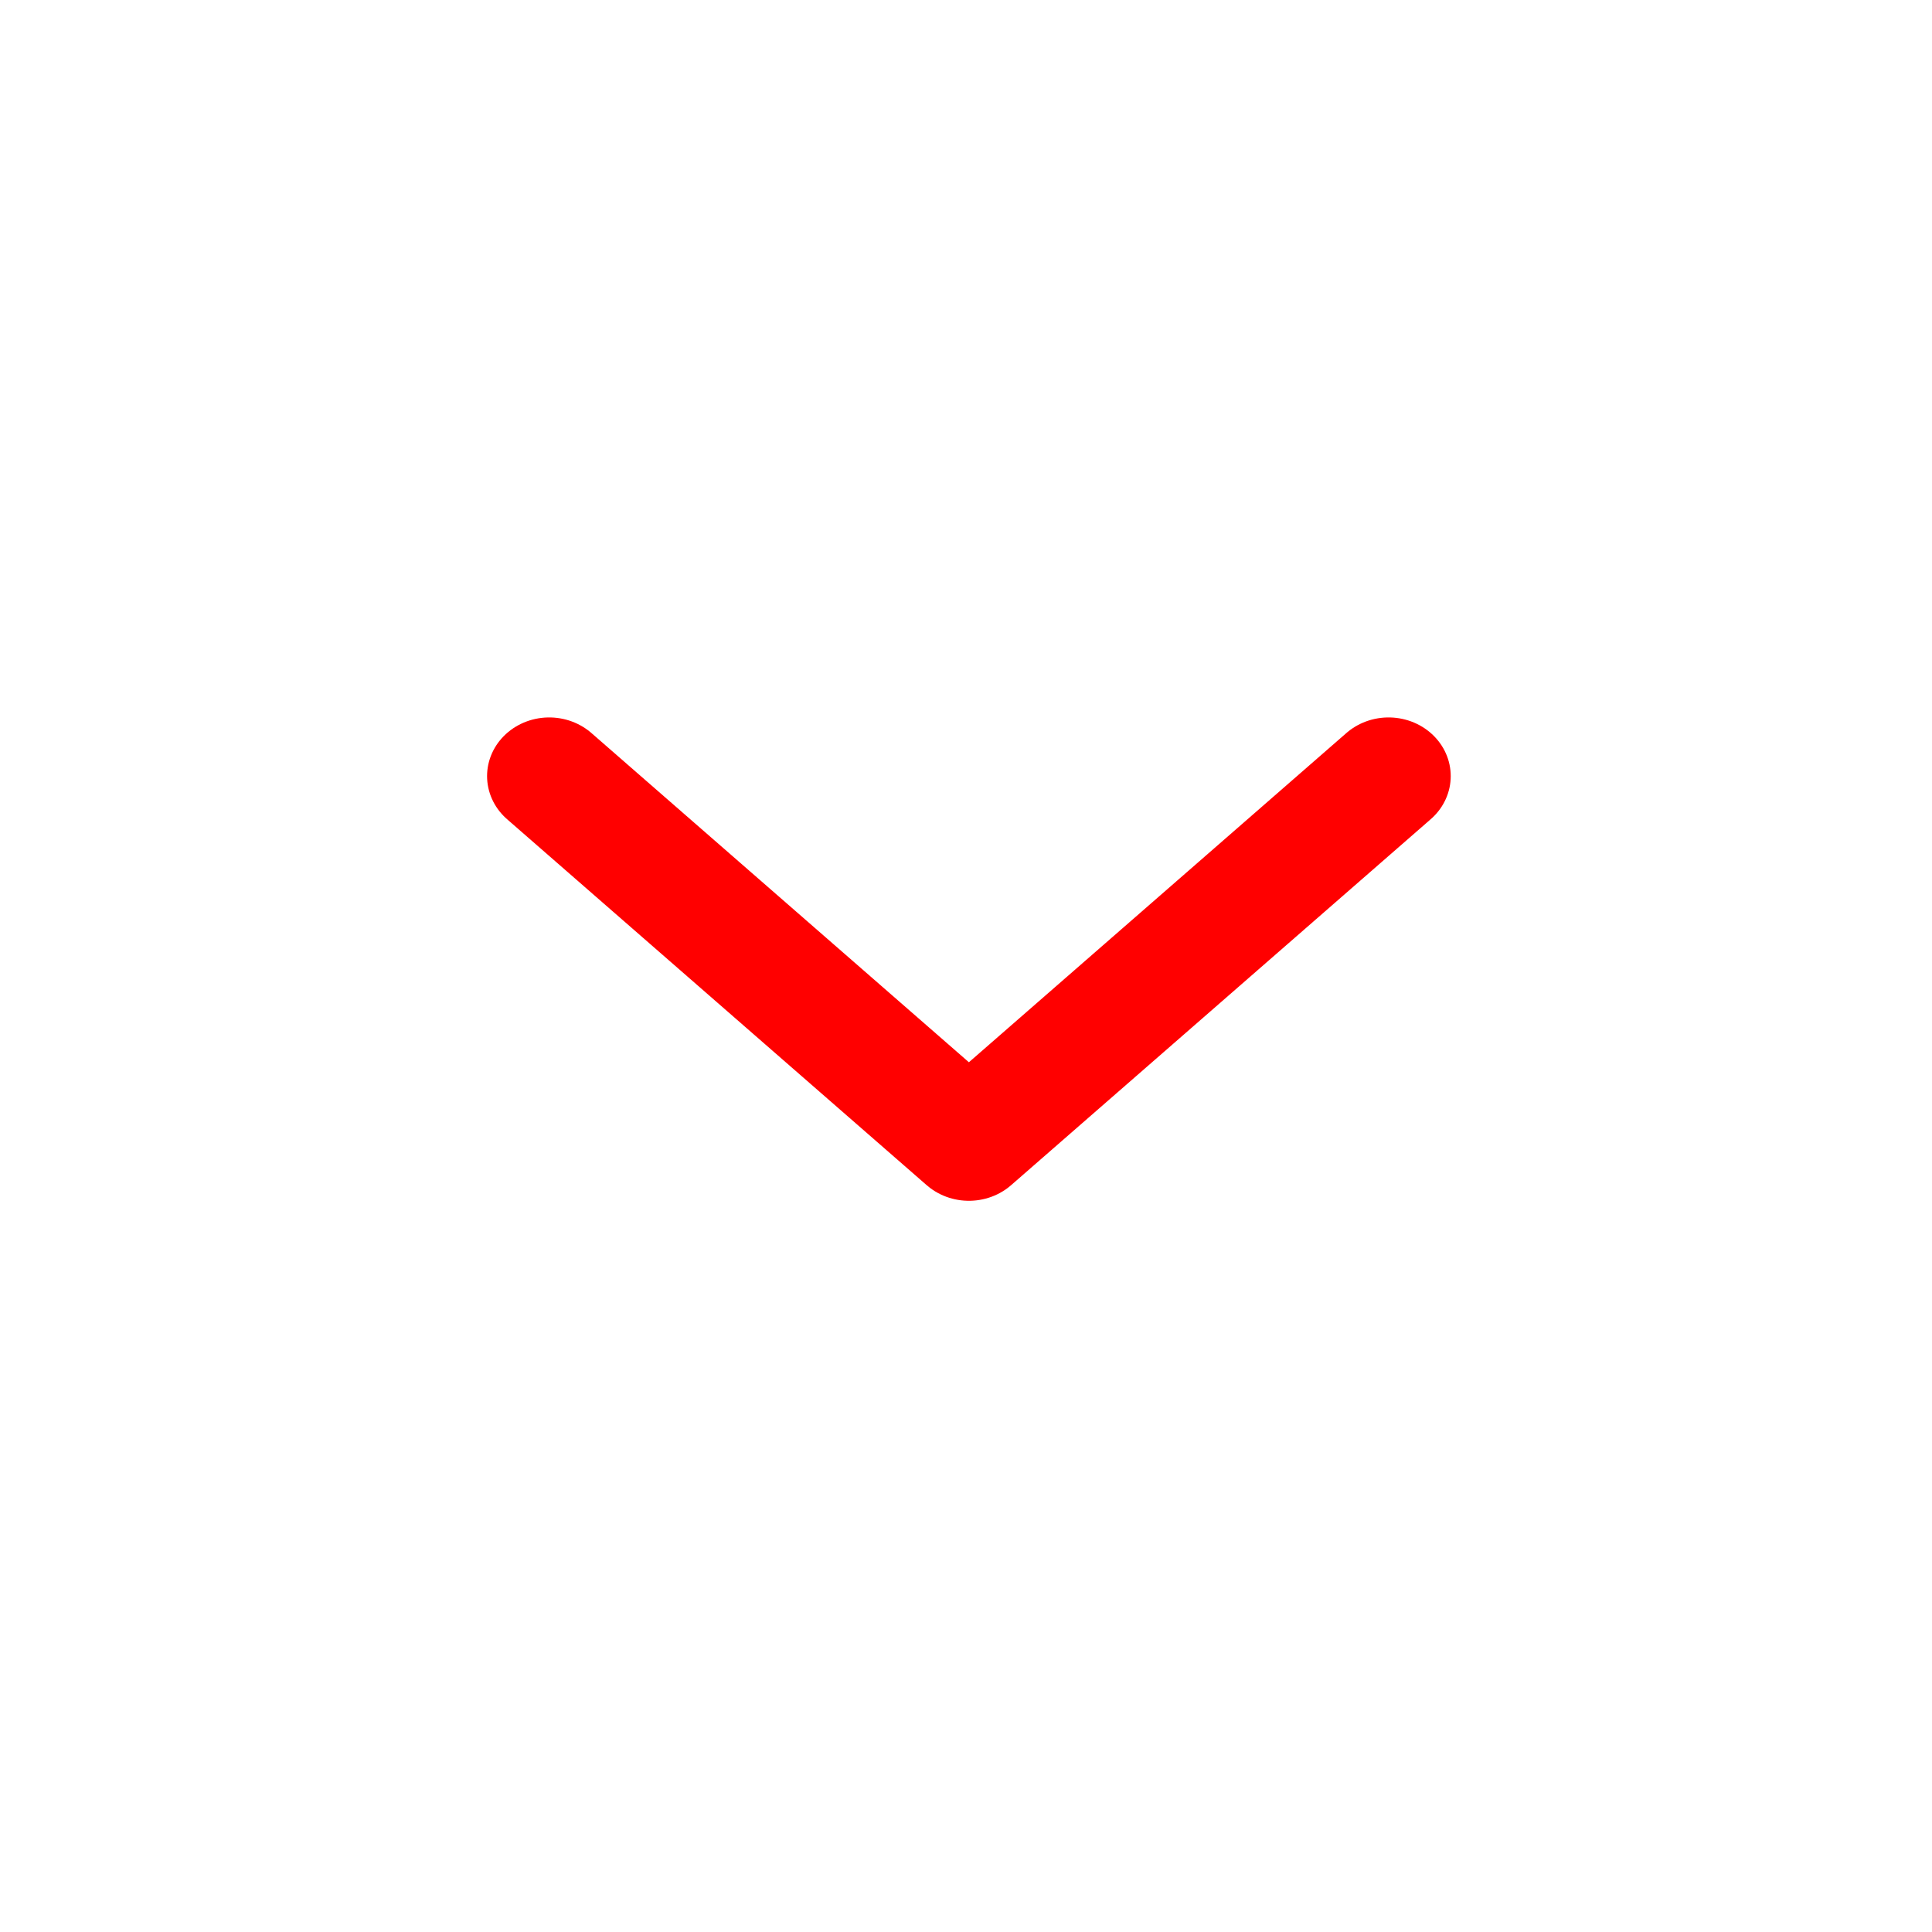 <svg xmlns="http://www.w3.org/2000/svg" xmlns:svg="http://www.w3.org/2000/svg" id="svg2" width="32" height="32" version="1.1" viewBox="0 0 32 32"><g id="layer1" transform="translate(0,-1020.362)"><g id="g828" transform="matrix(-0.535,0,0,-0.505,24.608,1556.077)" style="stroke-width:3.848;stroke-miterlimit:4;stroke-dasharray:none"><path id="path822" d="M 3.007,1035.367 16,1023.362 l 12.993,12.005" style="fill:none;fill-opacity:.992;stroke:red;stroke-width:3.848;stroke-linecap:round;stroke-linejoin:round;stroke-miterlimit:4;stroke-dasharray:none;stroke-opacity:1"/></g></g></svg>